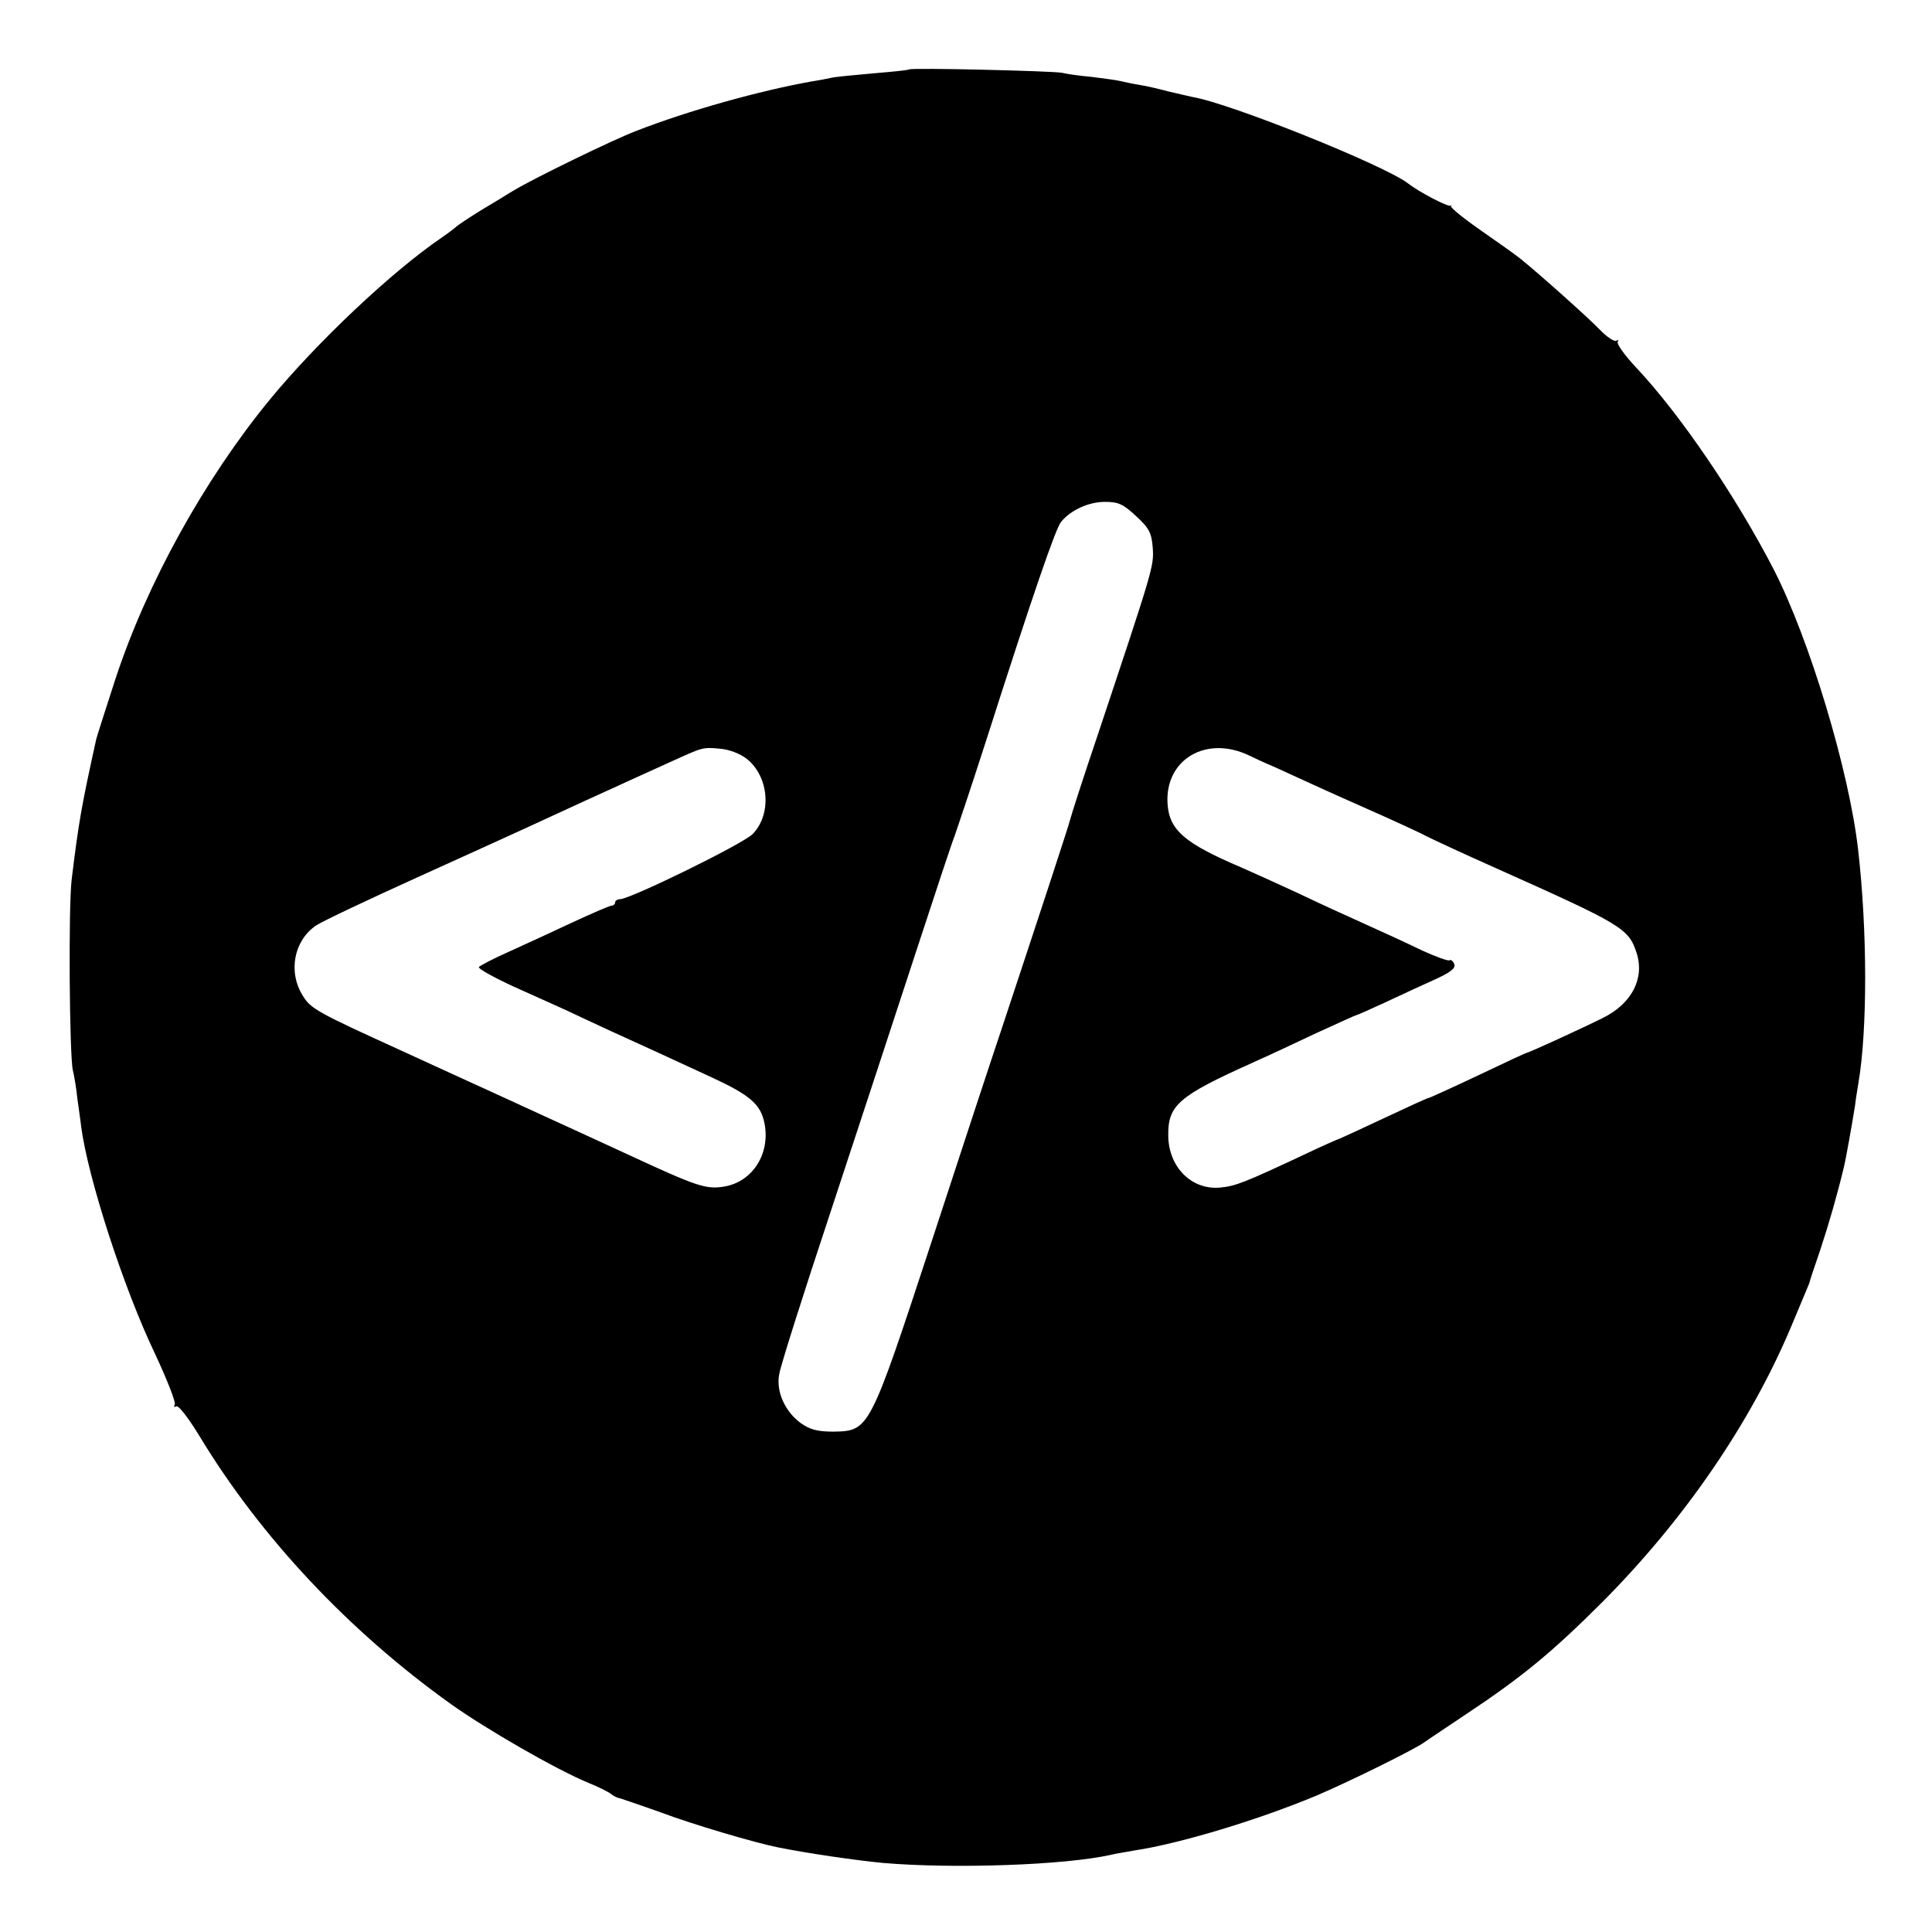 <?xml version="1.0" standalone="no"?>
<!DOCTYPE svg PUBLIC "-//W3C//DTD SVG 20010904//EN"
 "http://www.w3.org/TR/2001/REC-SVG-20010904/DTD/svg10.dtd">
<svg version="1.0" xmlns="http://www.w3.org/2000/svg"
 width="512pt" height="512pt" viewBox="0 0 512 512"
 preserveAspectRatio="xMidYMid meet">
<g transform="translate(0,512) scale(0.1,-0.1)"
fill="#000000" stroke="none">
<path d="M2409 4936 c-2 -2 -43 -6 -90 -10 -47 -4 -97 -9 -110 -11 -13 -3 -40
-8 -59 -11 -135 -24 -326 -77 -464 -131 -61 -23 -274 -127 -325 -158 -9 -5
-45 -28 -81 -49 -36 -22 -67 -43 -70 -46 -3 -3 -21 -17 -40 -30 -133 -91 -329
-276 -455 -429 -173 -211 -325 -485 -409 -740 -26 -80 -49 -152 -51 -160 -40
-182 -46 -217 -65 -371 -9 -74 -6 -465 3 -506 3 -12 9 -45 12 -75 4 -30 9 -63
10 -74 18 -137 113 -430 196 -603 32 -69 56 -129 52 -135 -3 -5 -2 -7 4 -4 6
4 34 -33 63 -81 162 -267 395 -515 665 -708 94 -67 280 -174 365 -209 25 -10
51 -23 59 -29 7 -6 18 -11 25 -12 6 -2 54 -18 107 -37 85 -32 251 -81 312 -93
86 -17 205 -34 277 -41 188 -16 484 -6 606 22 12 3 39 7 60 11 120 18 329 81
484 146 87 37 261 123 285 141 5 4 55 37 110 74 146 97 226 162 361 297 217
218 393 474 501 731 42 100 46 110 48 115 0 3 13 41 28 85 23 69 46 149 63
220 6 24 22 115 30 165 2 19 7 46 9 60 24 140 24 404 -1 620 -24 208 -128 554
-223 740 -99 192 -248 412 -366 537 -30 32 -51 62 -48 67 3 5 2 6 -4 3 -5 -3
-25 10 -44 30 -31 32 -154 142 -208 186 -12 10 -60 44 -106 76 -46 32 -82 61
-80 65 3 3 2 4 -1 1 -6 -4 -82 35 -114 60 -64 48 -469 211 -570 228 -14 3 -43
10 -65 15 -22 6 -56 14 -75 17 -19 3 -42 8 -50 10 -8 2 -42 7 -75 11 -33 3
-69 8 -80 11 -25 5 -400 14 -406 9z m602 -1184 c35 -32 41 -45 44 -85 3 -48 1
-54 -145 -492 -39 -115 -72 -218 -74 -227 -4 -17 -75 -233 -181 -553 -24 -71
-108 -326 -186 -565 -165 -502 -165 -502 -260 -504 -41 0 -62 5 -86 22 -42 30
-67 84 -58 130 3 21 64 213 135 427 71 215 172 523 225 685 53 162 100 304
105 315 4 11 41 121 81 245 126 394 187 571 201 587 25 31 73 53 116 53 36 0
49 -6 83 -38z m-1032 -643 c59 -47 67 -146 16 -199 -25 -26 -323 -172 -352
-173 -7 0 -13 -4 -13 -9 0 -4 -4 -8 -9 -8 -5 0 -51 -20 -103 -44 -51 -24 -127
-59 -169 -78 -41 -18 -77 -37 -80 -41 -2 -4 39 -27 91 -51 52 -23 115 -52 140
-63 25 -12 79 -37 120 -56 90 -41 145 -66 268 -123 101 -47 128 -71 138 -121
16 -82 -33 -157 -110 -168 -46 -7 -72 2 -251 85 -49 23 -133 61 -185 85 -52
24 -129 59 -170 78 -72 33 -121 55 -247 113 -224 102 -240 111 -261 146 -39
63 -23 145 35 185 16 11 141 70 278 132 296 134 323 147 438 200 49 22 105 48
125 57 20 9 64 29 97 44 88 40 86 40 132 36 25 -2 54 -13 72 -27z m1331 9 c25
-12 47 -22 50 -23 3 -1 30 -13 60 -27 30 -14 118 -54 195 -88 77 -34 151 -68
165 -76 14 -7 97 -46 185 -85 333 -149 351 -159 372 -224 22 -67 -12 -134 -88
-172 -58 -29 -198 -93 -203 -93 -2 0 -60 -27 -129 -60 -70 -33 -129 -60 -132
-60 -3 0 -57 -25 -121 -55 -64 -30 -118 -55 -120 -55 -1 0 -40 -17 -86 -39
-160 -75 -183 -84 -223 -88 -76 -8 -138 53 -139 137 -1 81 26 105 224 194 36
16 111 51 168 78 57 26 105 48 107 48 2 0 36 15 77 34 40 19 99 46 130 60 42
19 56 30 52 41 -3 8 -9 13 -13 10 -4 -2 -37 10 -72 26 -35 17 -102 48 -149 69
-47 21 -128 58 -180 83 -52 24 -120 55 -150 68 -153 65 -192 100 -196 171 -6
116 103 180 216 126z"/>
</g>
</svg>
